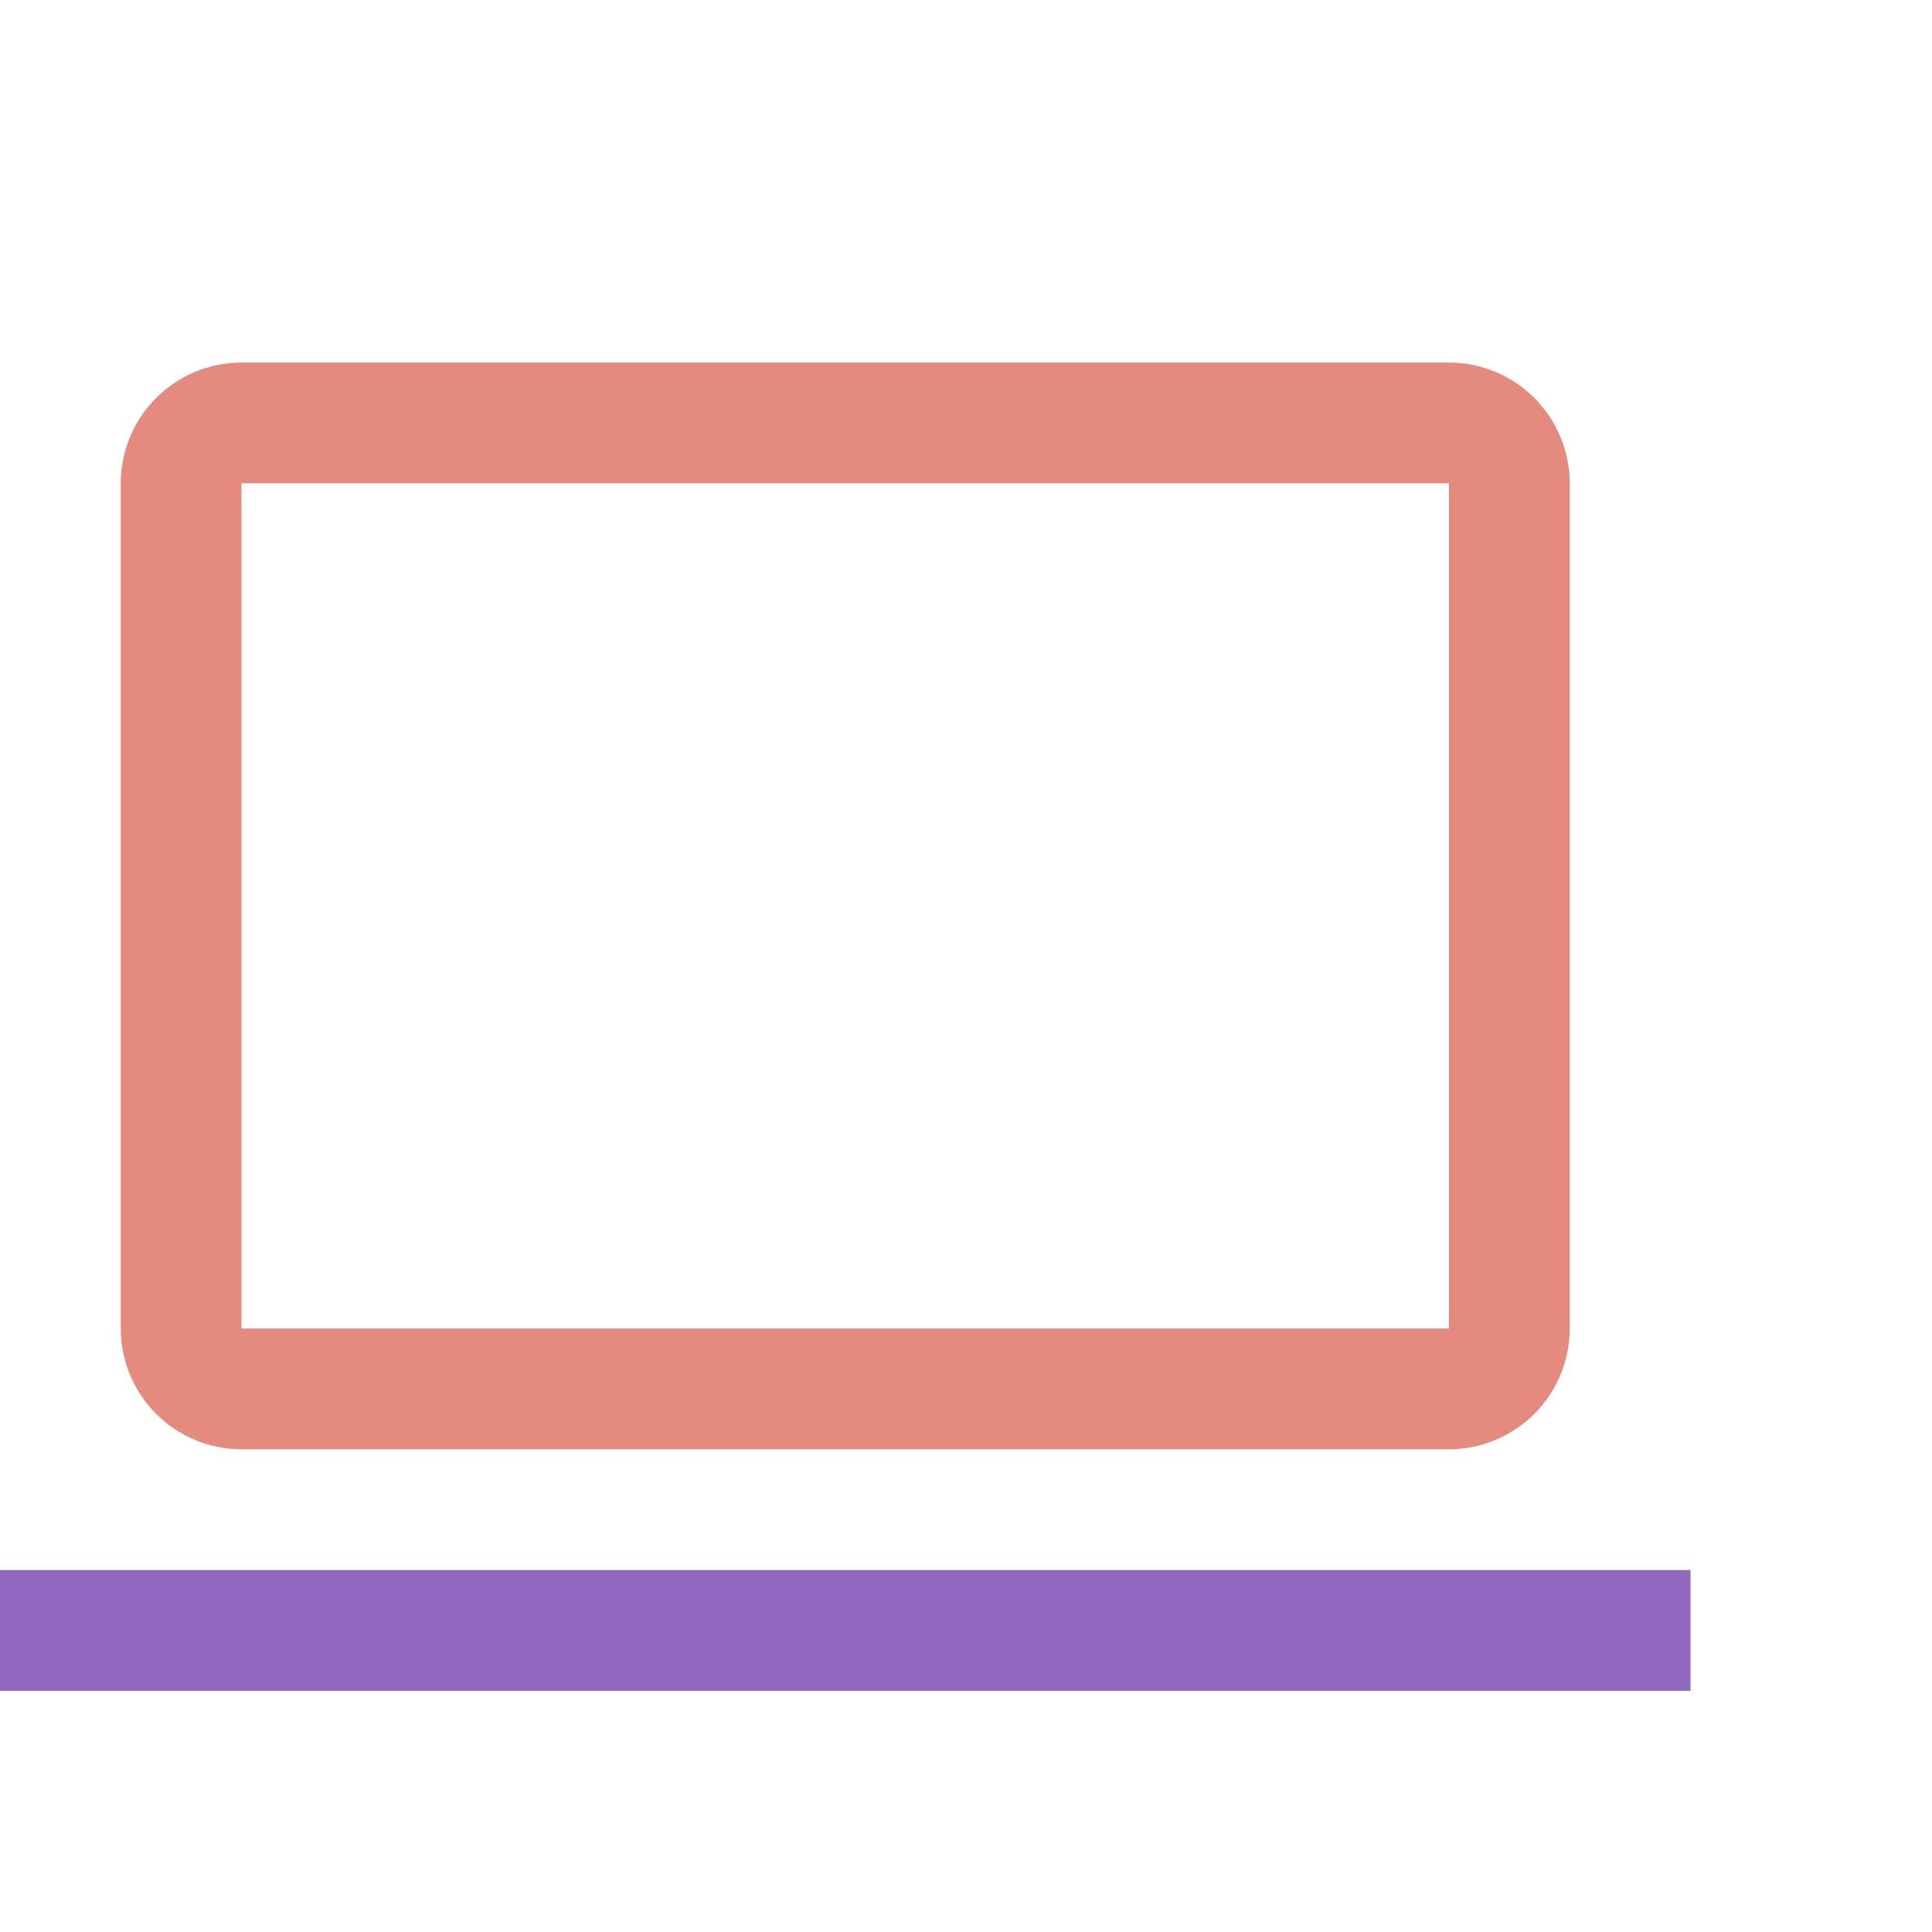 <svg width="40" height="40" viewBox="0 0 40 40" fill="none" xmlns="http://www.w3.org/2000/svg">
<path d="M30 30.006H5C4.337 30.005 3.702 29.742 3.233 29.273C2.764 28.804 2.501 28.169 2.5 27.506V10.006C2.501 9.343 2.764 8.708 3.233 8.239C3.702 7.77 4.337 7.507 5 7.506H30C30.663 7.507 31.298 7.77 31.767 8.239C32.236 8.708 32.499 9.343 32.5 10.006V27.506C32.499 28.169 32.235 28.804 31.767 29.273C31.298 29.741 30.663 30.005 30 30.006ZM5 10.006V27.506H30V10.006H5Z" fill="#E48A7F"/>
<path d="M0 32.506H35V35.006H0V32.506Z" fill="#9068C0"/>
</svg>
